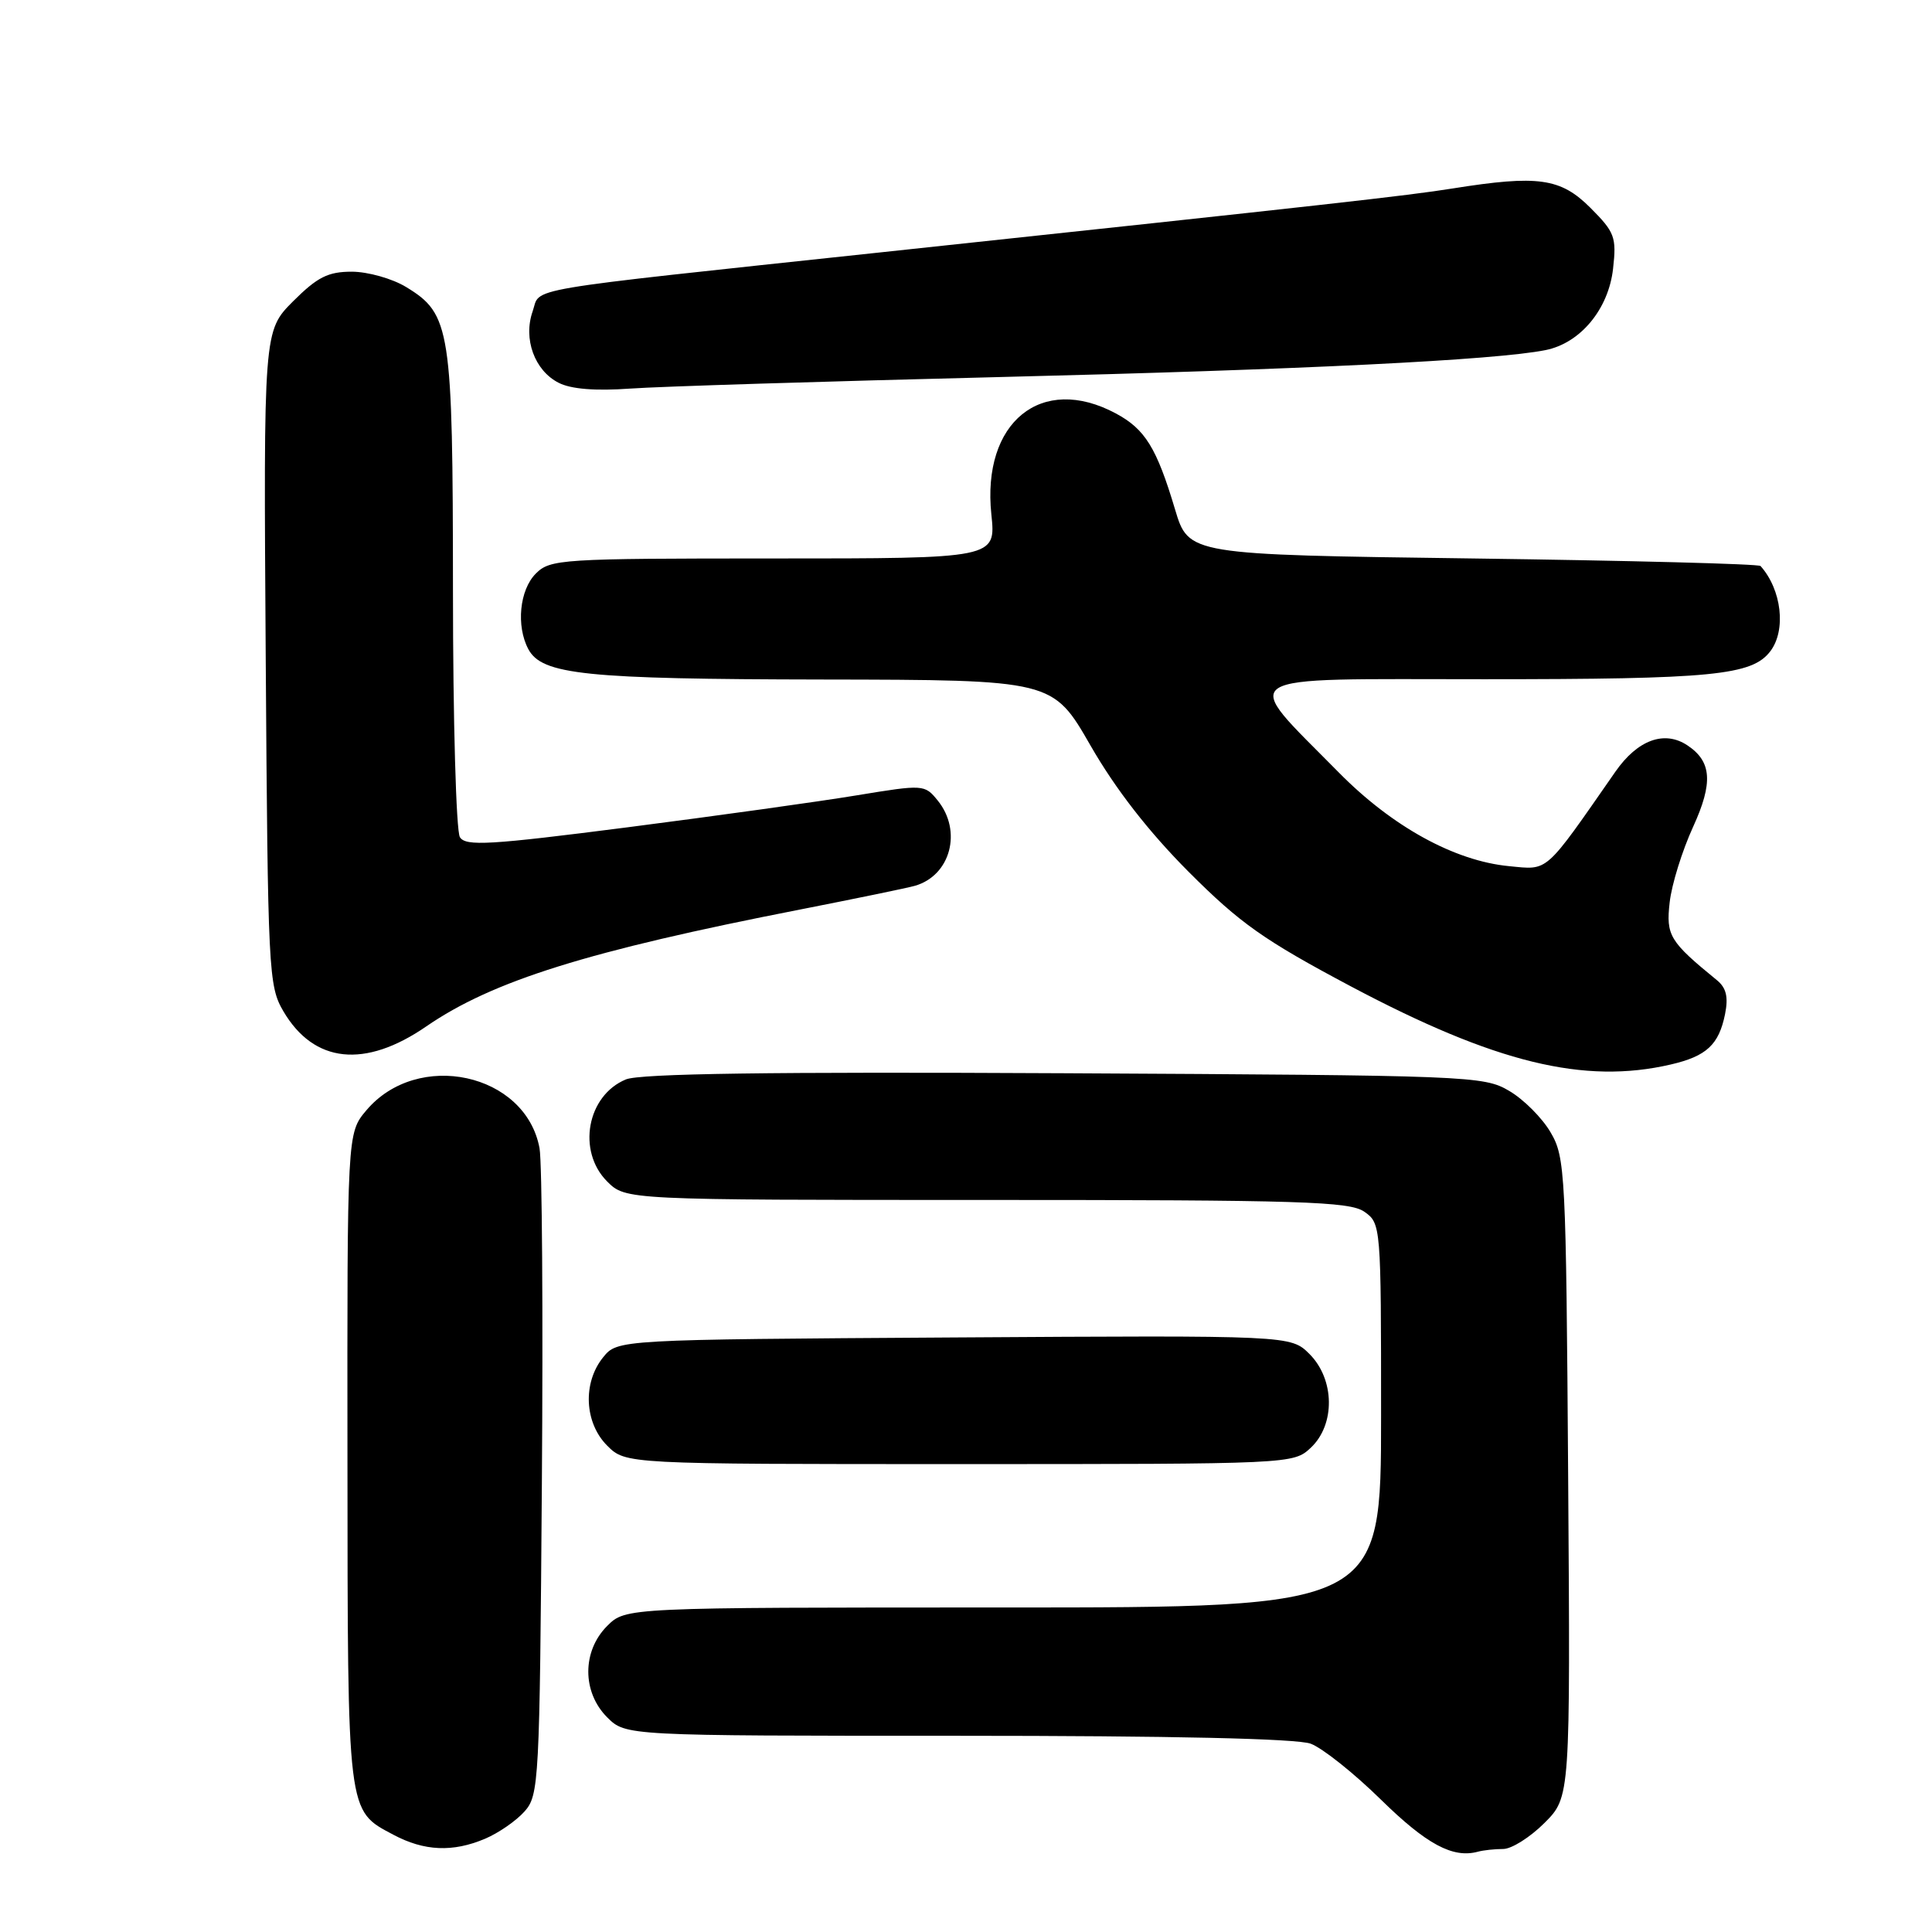 <?xml version="1.0" encoding="UTF-8" standalone="no"?>
<!DOCTYPE svg PUBLIC "-//W3C//DTD SVG 1.1//EN" "http://www.w3.org/Graphics/SVG/1.1/DTD/svg11.dtd" >
<svg xmlns="http://www.w3.org/2000/svg" xmlns:xlink="http://www.w3.org/1999/xlink" version="1.1" viewBox="0 0 256 256">
 <g >
 <path fill="currentColor"
d=" M 199.18 245.00 C 200.29 245.00 202.75 243.45 204.64 241.56 C 208.08 238.12 208.08 238.12 207.79 195.81 C 207.51 155.34 207.41 153.35 205.46 150.04 C 204.35 148.13 201.87 145.65 199.96 144.54 C 196.61 142.56 194.74 142.49 141.05 142.21 C 102.15 142.01 84.81 142.25 82.93 143.03 C 77.78 145.16 76.43 152.52 80.45 156.55 C 82.91 159.00 82.91 159.00 130.73 159.00 C 172.40 159.00 178.84 159.20 180.78 160.56 C 182.98 162.10 183.00 162.40 183.00 187.56 C 183.00 213.00 183.00 213.00 132.95 213.00 C 82.91 213.00 82.91 213.00 80.45 215.45 C 77.12 218.79 77.12 224.21 80.45 227.55 C 82.91 230.00 82.91 230.00 126.89 230.00 C 155.26 230.00 171.87 230.37 173.68 231.05 C 175.23 231.63 179.43 234.97 183.00 238.48 C 189.03 244.39 192.51 246.26 195.83 245.36 C 196.56 245.16 198.07 245.00 199.18 245.00 Z  M 64.28 243.64 C 66.05 242.89 68.40 241.27 69.50 240.03 C 71.42 237.88 71.51 236.15 71.80 196.65 C 71.97 174.02 71.83 153.99 71.49 152.14 C 69.65 142.18 55.33 139.07 48.53 147.14 C 46.00 150.15 46.00 150.15 46.04 193.33 C 46.07 240.68 45.97 239.84 52.12 243.11 C 56.21 245.29 59.99 245.46 64.28 243.64 Z  M 173.69 191.83 C 176.95 188.76 176.87 182.78 173.52 179.42 C 171.03 176.94 171.03 176.94 126.43 177.22 C 81.82 177.50 81.82 177.50 79.91 179.86 C 77.19 183.23 77.43 188.52 80.45 191.55 C 82.91 194.00 82.91 194.00 127.14 194.00 C 171.18 194.00 171.38 193.99 173.69 191.83 Z  M 221.39 141.05 C 226.13 139.95 227.76 138.43 228.58 134.37 C 229.03 132.11 228.74 130.89 227.50 129.88 C 221.23 124.76 220.74 123.96 221.24 119.57 C 221.50 117.21 222.90 112.71 224.35 109.55 C 227.01 103.73 226.82 100.91 223.60 98.77 C 220.55 96.73 216.99 98.03 214.05 102.25 C 204.56 115.89 205.25 115.28 199.96 114.77 C 192.73 114.08 184.45 109.52 177.38 102.34 C 164.26 89.02 162.73 90.00 196.69 90.00 C 226.95 90.00 232.15 89.49 234.58 86.29 C 236.70 83.50 236.08 78.13 233.28 75.00 C 233.04 74.72 215.89 74.28 195.17 74.00 C 157.50 73.50 157.50 73.50 155.70 67.50 C 153.26 59.33 151.73 56.86 147.85 54.78 C 138.00 49.50 130.08 55.93 131.36 68.16 C 131.97 74.00 131.97 74.00 102.48 74.00 C 74.33 74.00 72.91 74.09 71.00 76.00 C 68.84 78.16 68.37 82.95 70.01 86.02 C 71.82 89.40 77.54 89.99 109.00 90.04 C 139.50 90.09 139.50 90.09 144.50 98.79 C 147.82 104.57 152.20 110.20 157.50 115.52 C 164.33 122.36 167.48 124.58 179.00 130.70 C 198.12 140.84 209.90 143.72 221.39 141.05 Z  M 56.49 136.00 C 65.28 129.96 77.86 126.02 106.00 120.52 C 113.42 119.06 120.28 117.65 121.24 117.37 C 125.96 116.01 127.53 110.11 124.25 106.07 C 122.52 103.94 122.38 103.93 113.50 105.39 C 108.55 106.21 94.90 108.11 83.17 109.62 C 64.87 111.97 61.71 112.16 60.94 110.93 C 60.44 110.14 60.02 95.42 60.02 78.22 C 60.00 43.49 59.71 41.62 53.81 38.03 C 51.99 36.92 48.76 36.01 46.63 36.00 C 43.46 36.00 42.06 36.71 38.84 39.92 C 34.92 43.85 34.92 43.85 35.21 87.17 C 35.49 128.81 35.58 130.64 37.55 134.00 C 41.60 140.89 48.35 141.61 56.49 136.00 Z  M 132.50 49.96 C 172.53 48.98 198.16 47.72 204.79 46.39 C 209.41 45.47 213.14 40.97 213.74 35.60 C 214.21 31.42 213.97 30.77 210.73 27.53 C 206.79 23.59 203.81 23.17 192.50 24.97 C 186.44 25.94 176.32 27.07 116.50 33.46 C 68.06 38.64 71.70 38.03 70.58 41.25 C 69.30 44.89 70.83 49.10 74.02 50.72 C 75.65 51.56 78.89 51.82 83.50 51.49 C 87.35 51.21 109.40 50.53 132.50 49.96 Z "/>
</g>
</svg>